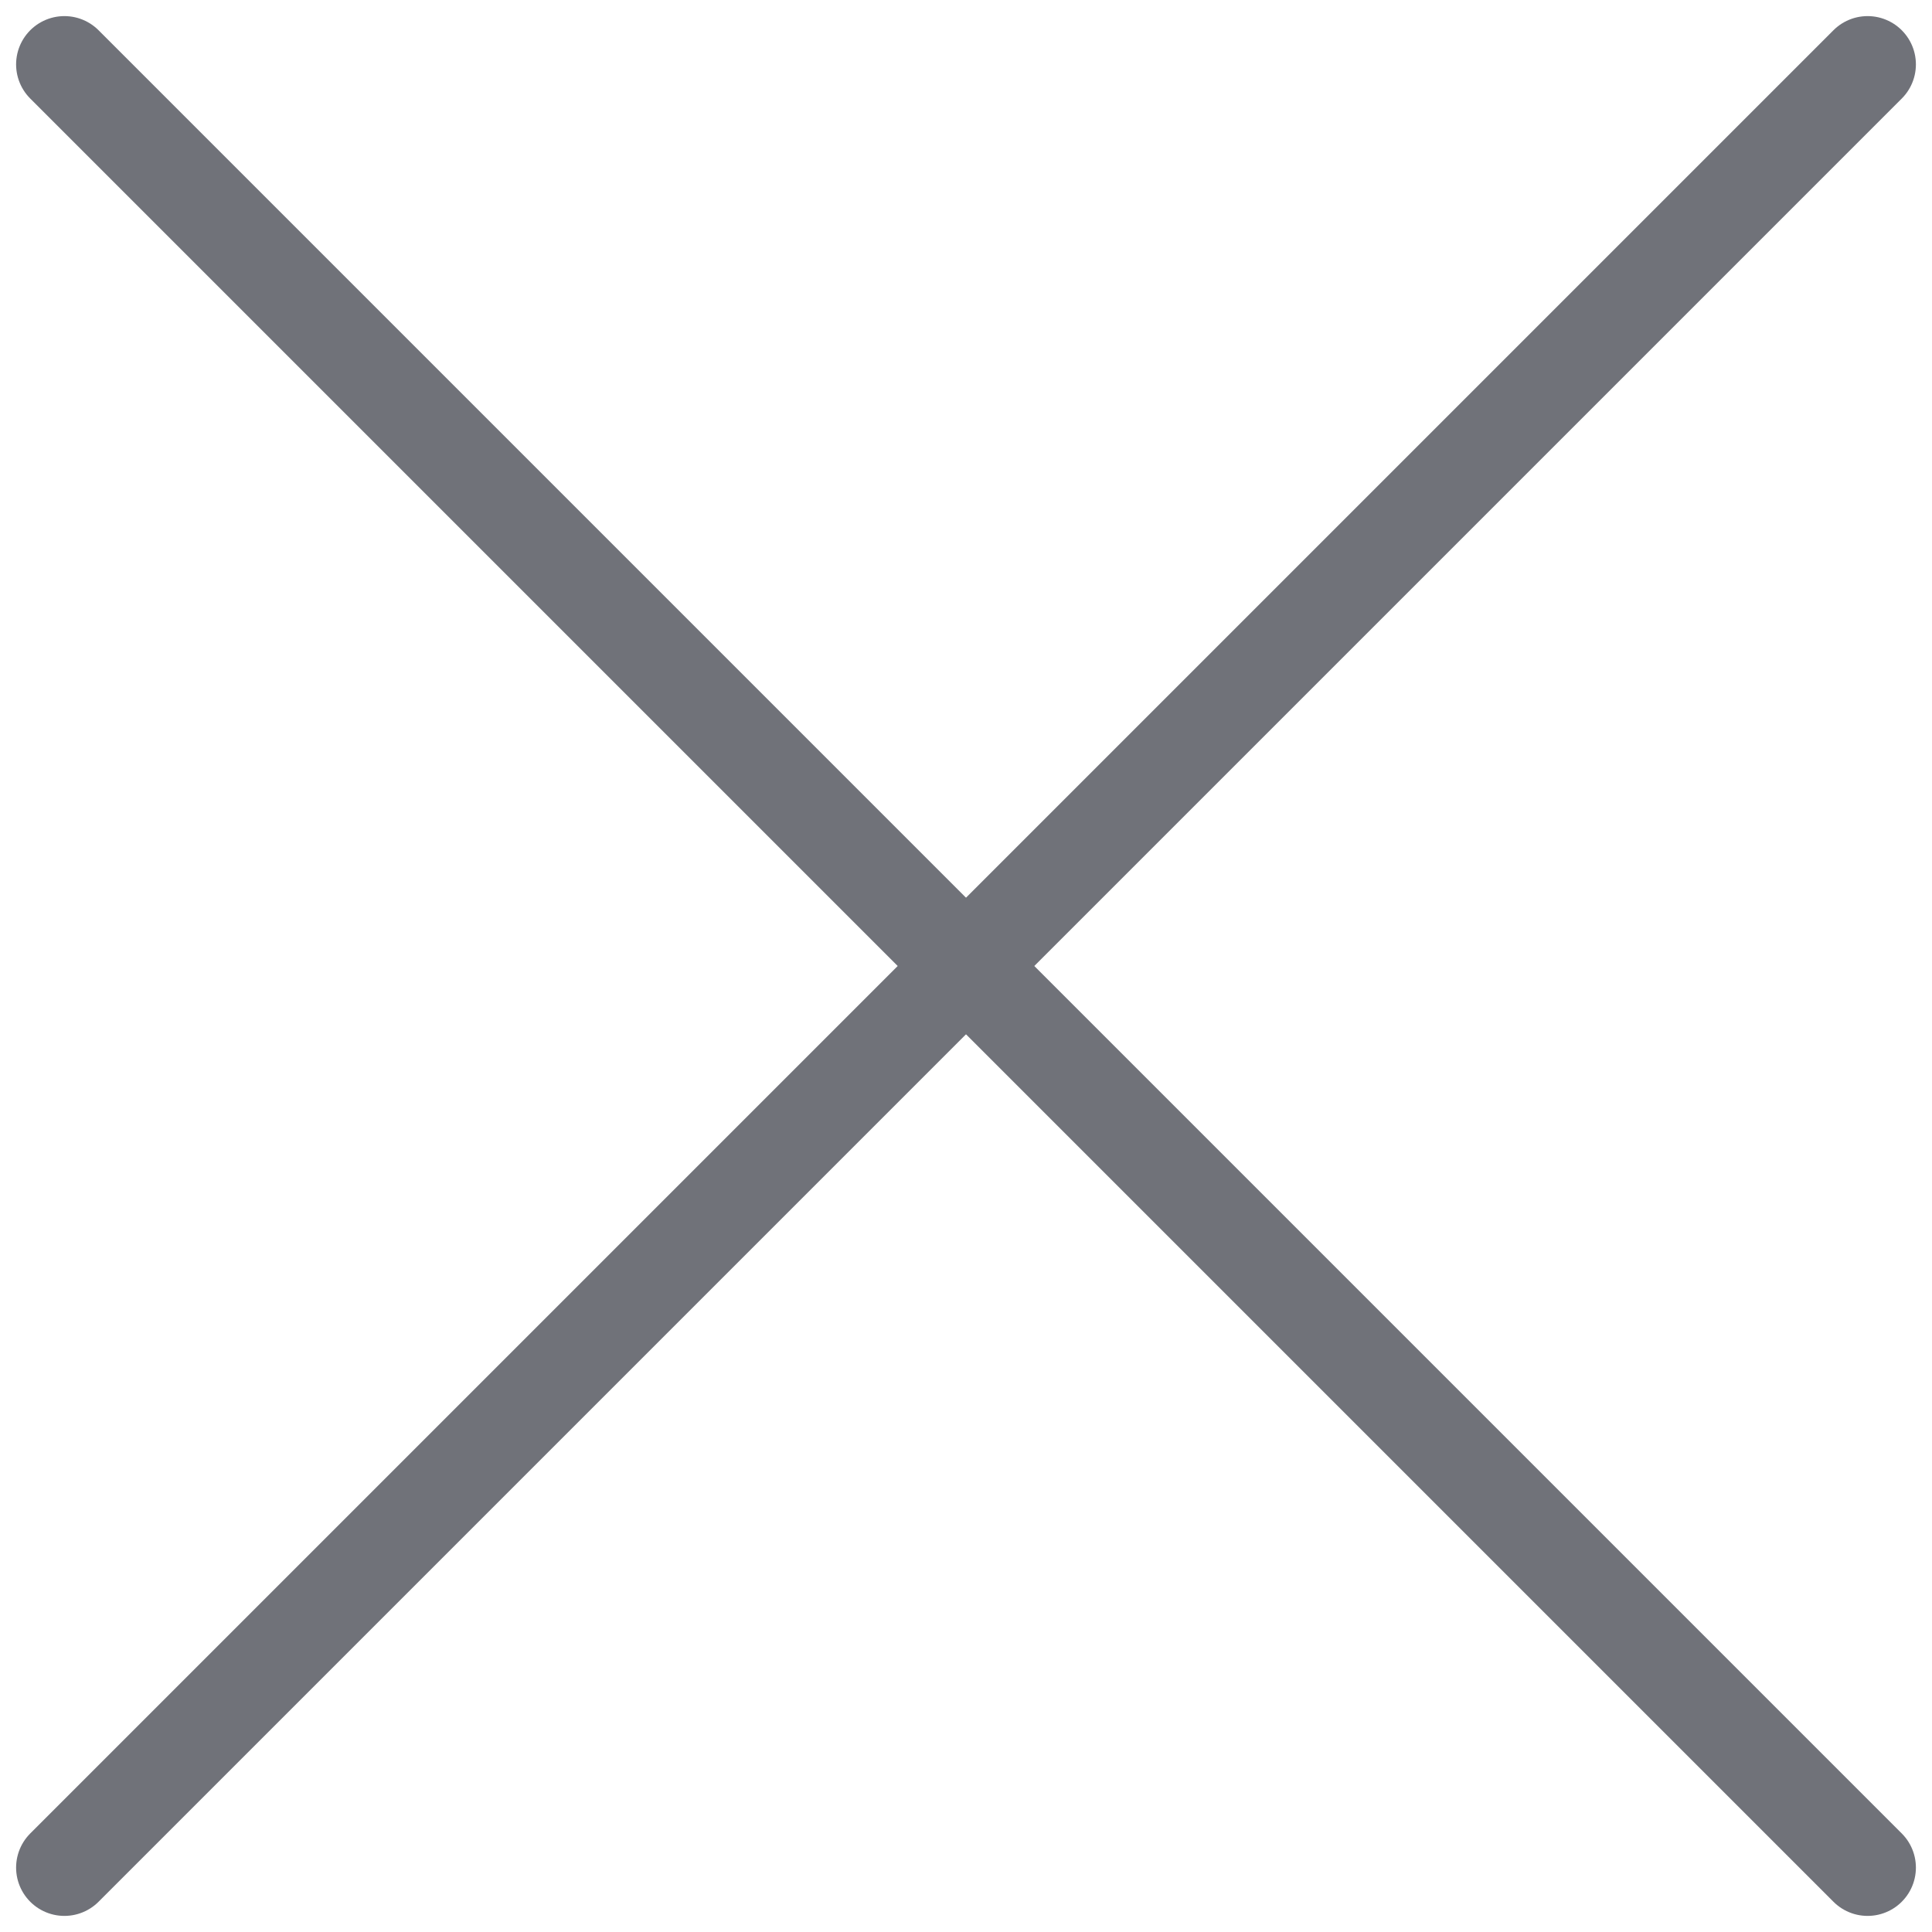 <svg width="30" height="30" viewBox="0 0 30 30" fill="none" xmlns="http://www.w3.org/2000/svg">
<path d="M29 1L1 29" stroke="#707279" stroke-width="1.5" stroke-linecap="round" stroke-linejoin="round"/>
<path d="M1 1L29 29" stroke="#707279" stroke-width="1.5" stroke-linecap="round" stroke-linejoin="round"/>
</svg>
